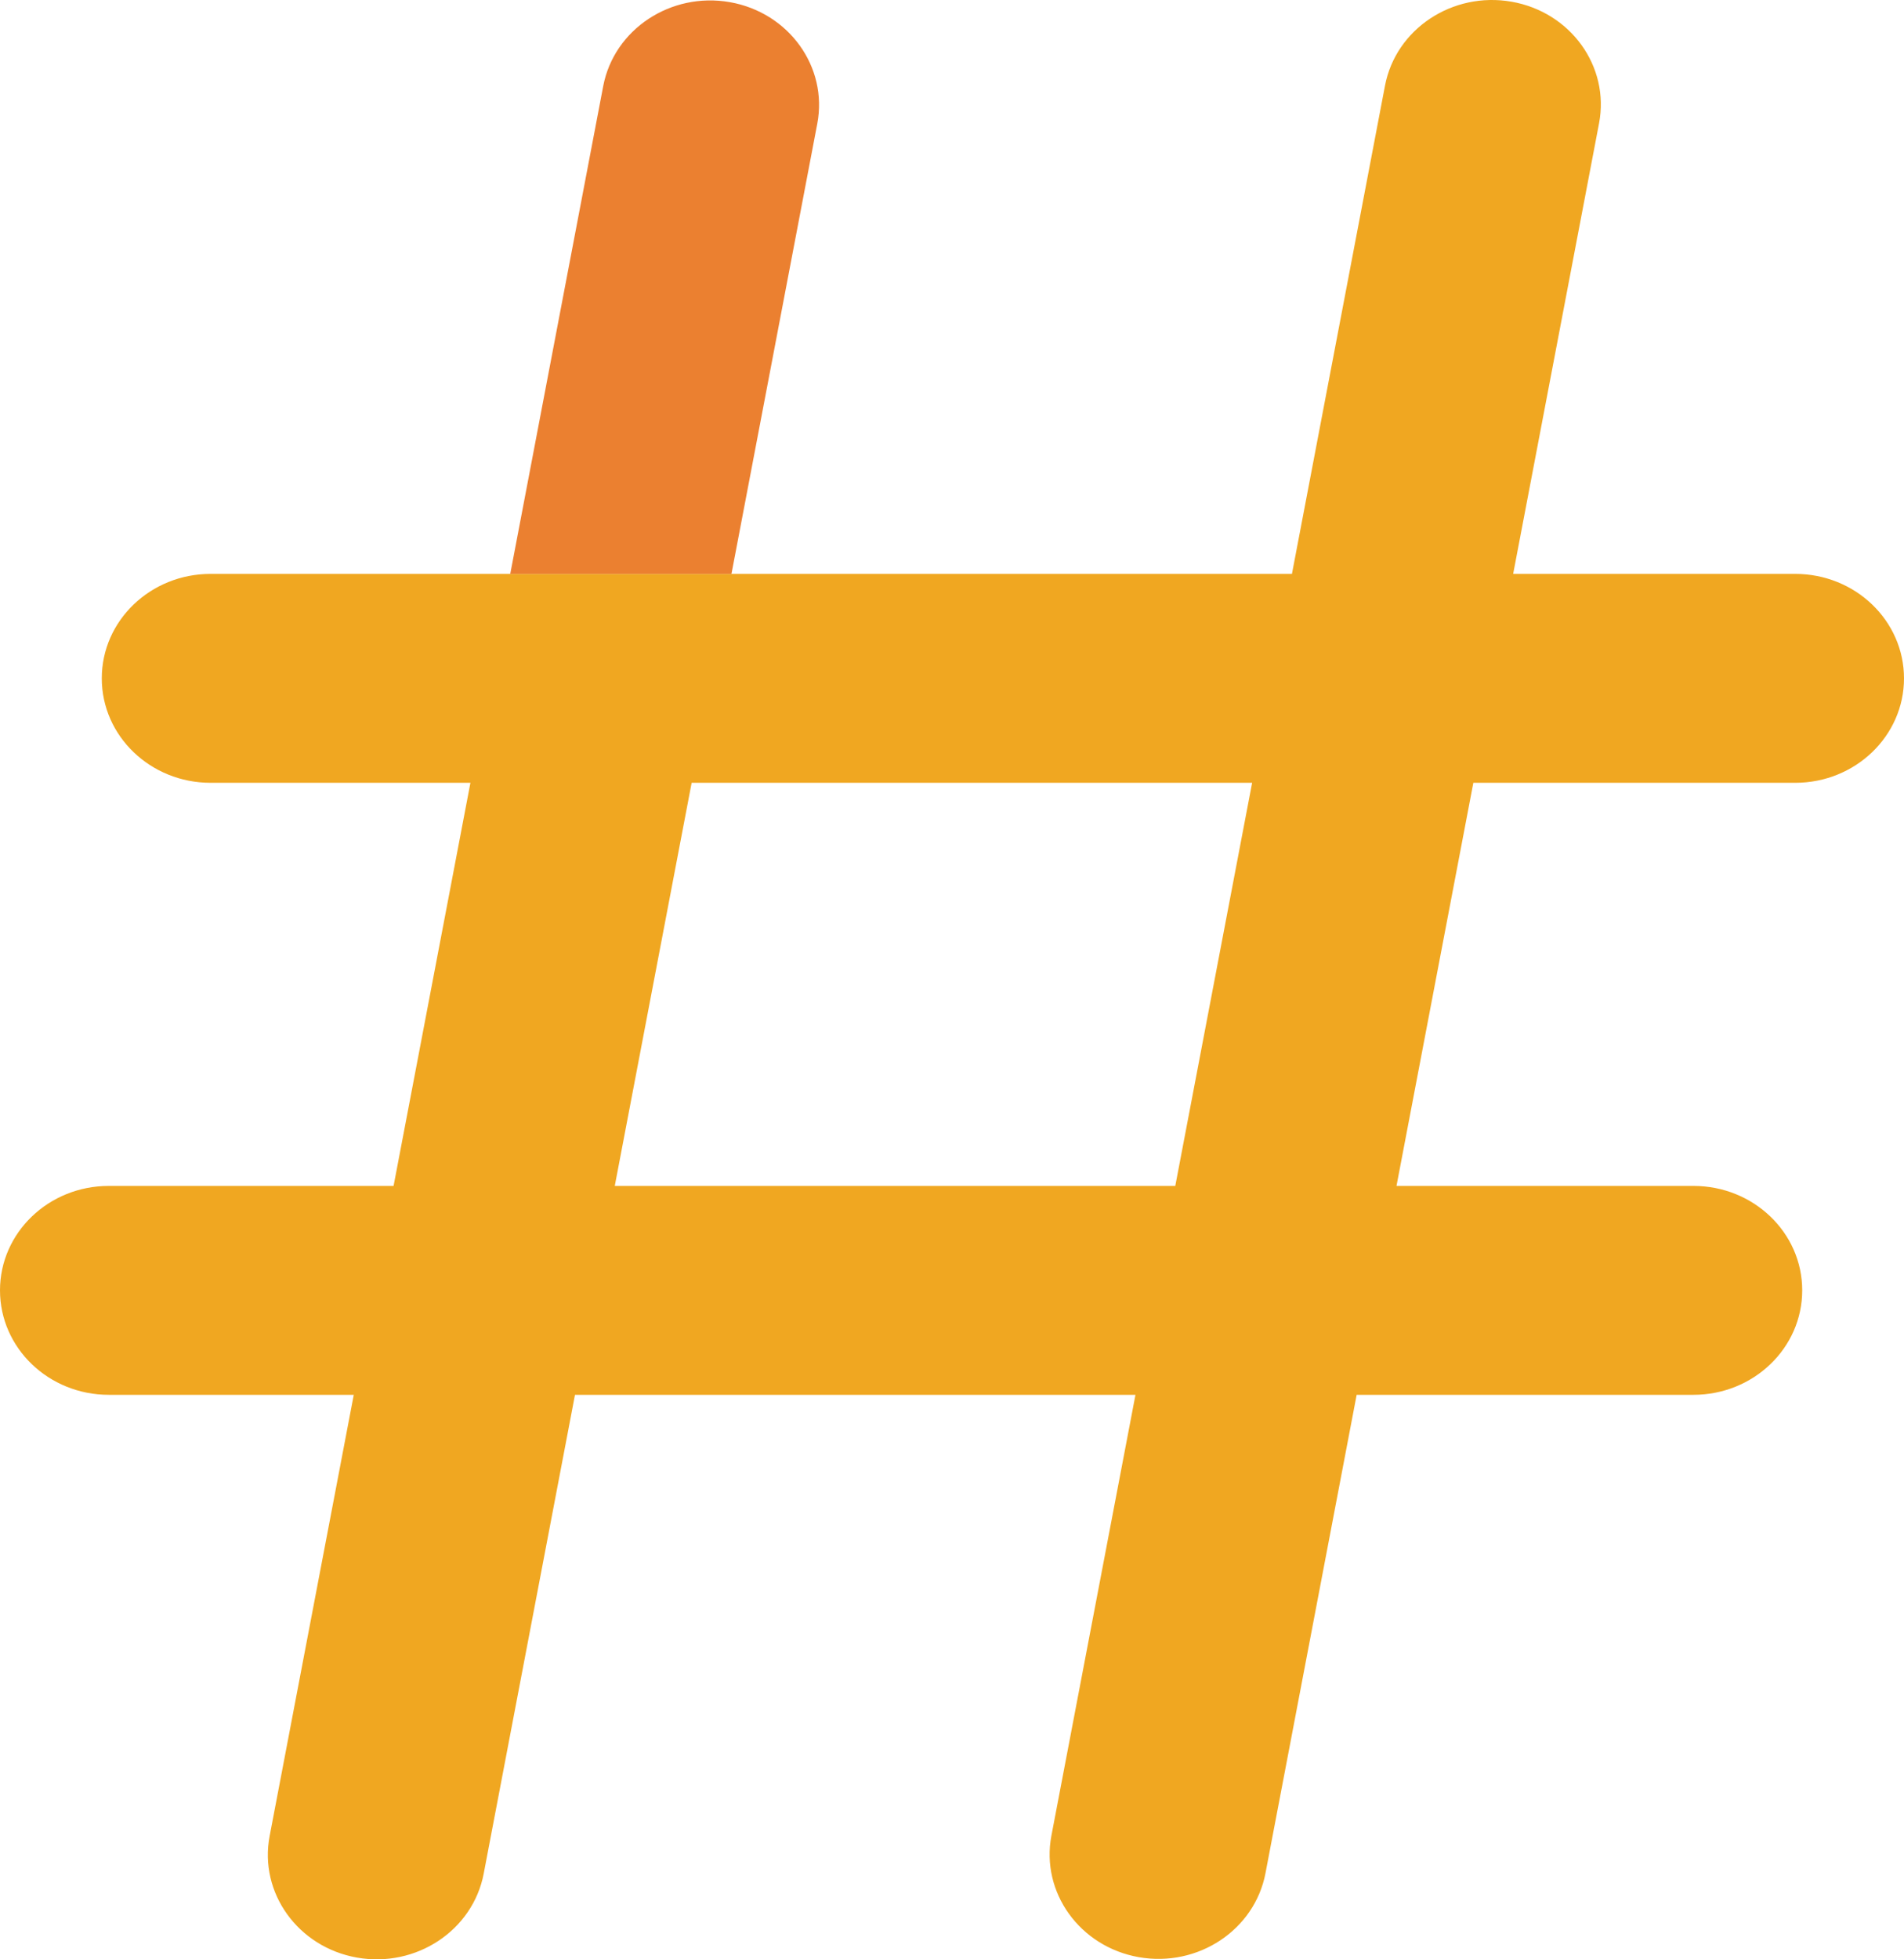 <svg width="70" height="72" viewBox="0 0 70 72" fill="none" xmlns="http://www.w3.org/2000/svg">
<path fill-rule="evenodd" clip-rule="evenodd" d="M55.574 0.063C53.401 -0.318 51.317 1.063 50.919 3.148L47.498 21.089C14.476 21.089 37.692 21.089 7.742 21.089C5.533 21.089 3.742 22.808 3.742 24.928C3.742 27.047 5.533 28.766 7.742 28.766H17.295L14.47 43.579H4C1.791 43.579 0 45.297 0 47.417C0 49.537 1.791 51.256 4 51.256H13.006L9.913 67.47C9.516 69.555 10.955 71.555 13.128 71.937C15.301 72.318 17.385 70.937 17.783 68.852L21.139 51.256H41.745L38.655 67.454C38.258 69.539 39.697 71.539 41.87 71.921C44.043 72.302 46.127 70.921 46.525 68.836L49.877 51.256H62.258C64.467 51.256 66.258 49.537 66.258 47.417C66.258 45.297 64.467 43.579 62.258 43.579H51.342L54.167 28.766H66C68.209 28.766 70 27.047 70 24.928C70 22.808 68.209 21.089 66 21.089H55.631L58.789 4.53C59.187 2.445 57.747 0.445 55.574 0.063ZM22.602 43.579L25.428 28.766H46.034L43.209 43.579H22.602Z" fill="#F0A721"/>
<path d="M26.892 21.089L30.047 4.546C30.444 2.461 29.005 0.461 26.832 0.079C24.659 -0.302 22.575 1.079 22.177 3.164L18.759 21.089H26.892Z" fill="#EB8030"/>
</svg>
